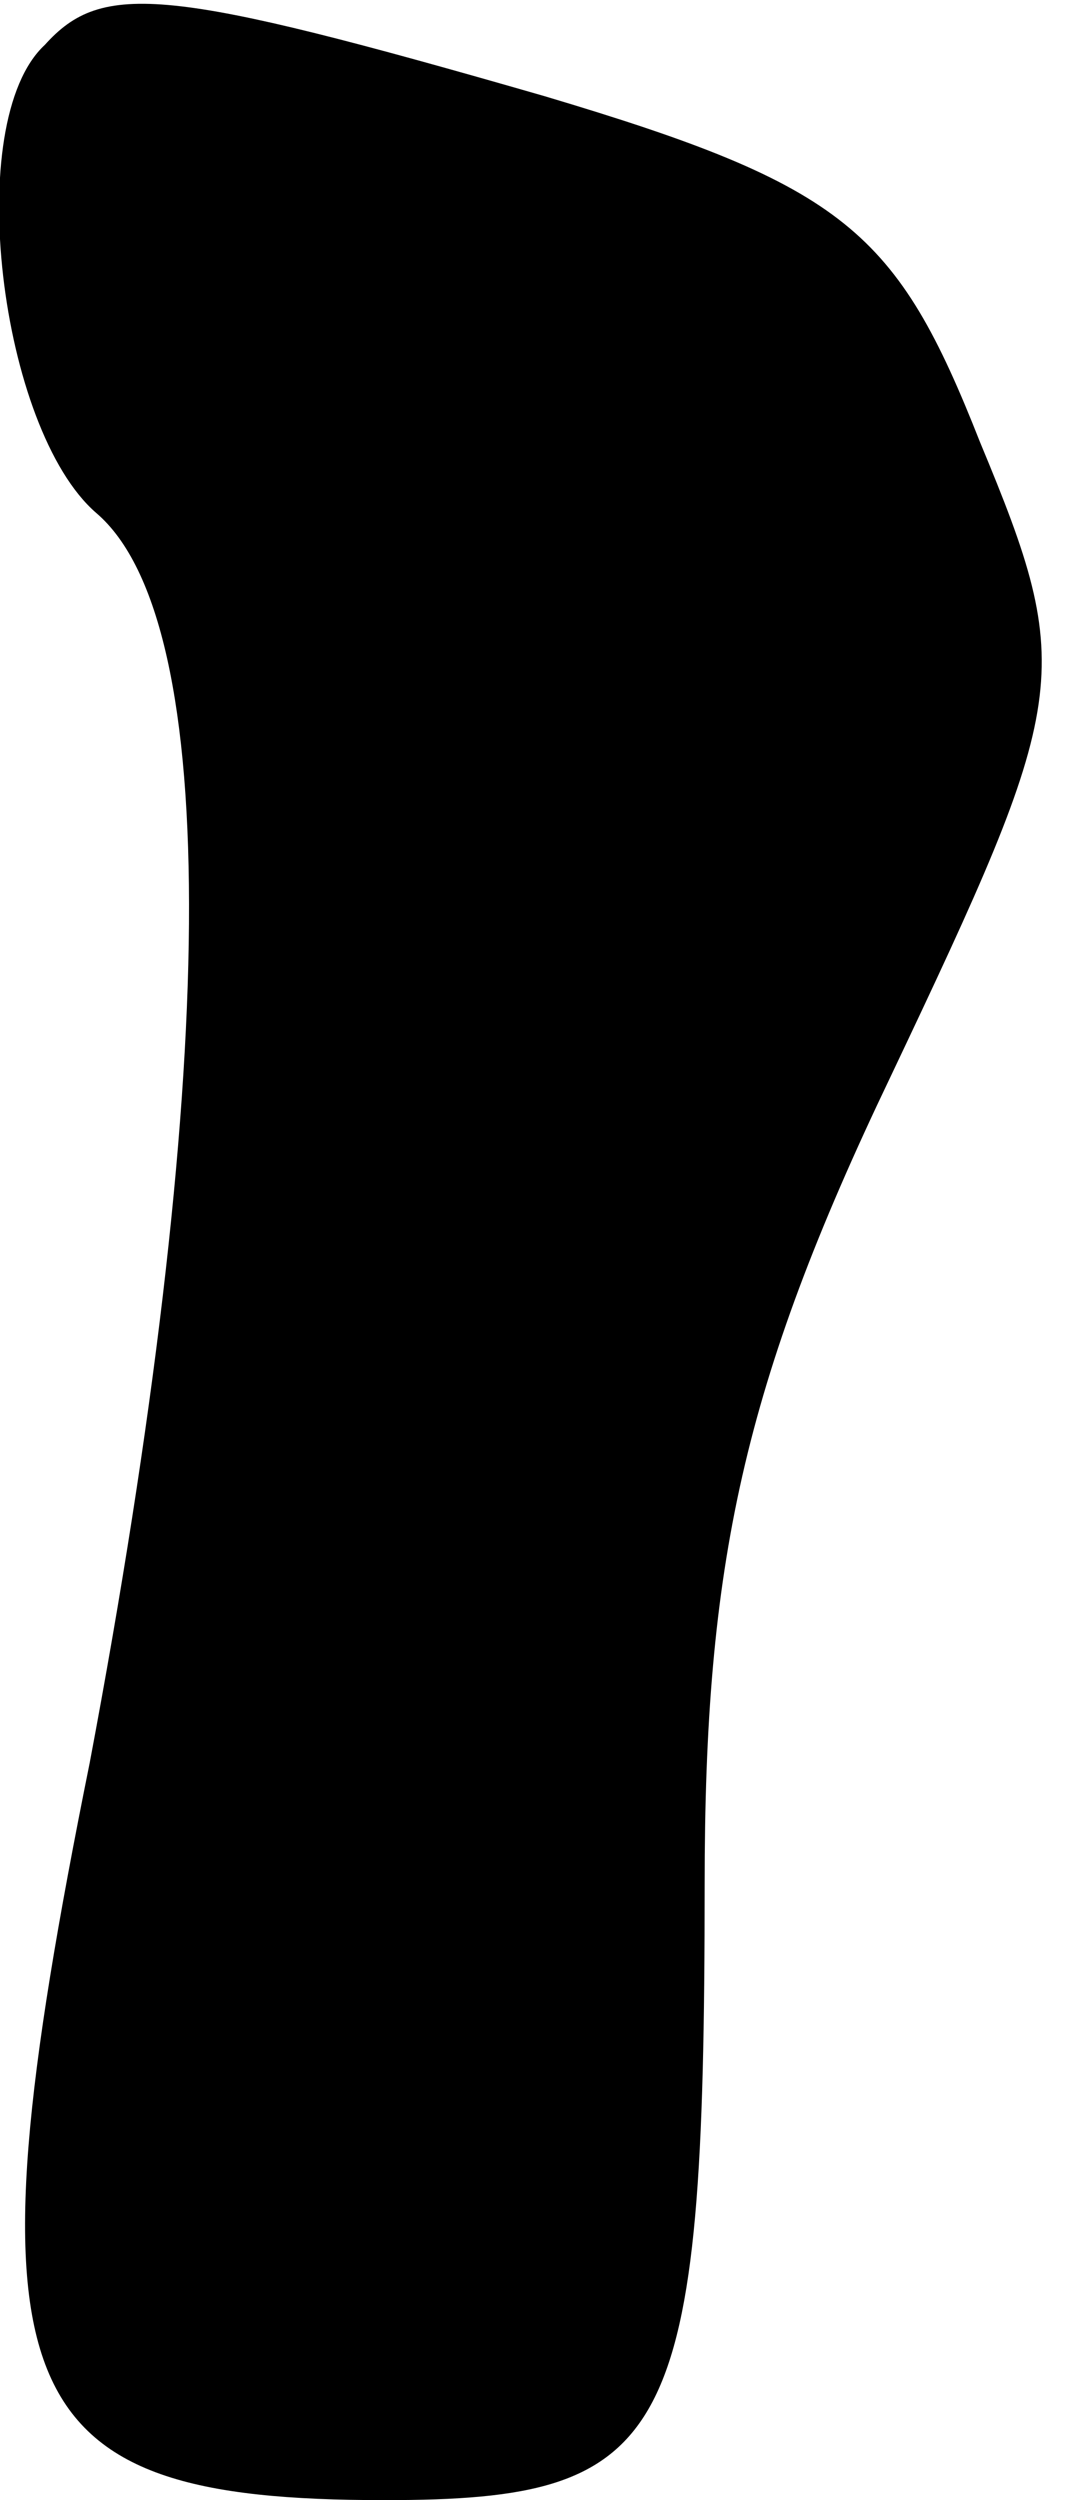 <?xml version="1.0" standalone="no"?>
<!DOCTYPE svg PUBLIC "-//W3C//DTD SVG 20010904//EN"
 "http://www.w3.org/TR/2001/REC-SVG-20010904/DTD/svg10.dtd">
<svg version="1.0" xmlns="http://www.w3.org/2000/svg"
 width="17pt" height="39pt" viewBox="0 0 17 39"
 preserveAspectRatio="xMidYMid meet">
<g transform="translate(0,39) scale(0.1,-0.1)"
fill="#000000" stroke="none">
<path fill="#000000" stroke="none" d="M7 383 c-13 -12 -7 -60 8 -73 20 -17
19 -89 -1 -195 -20 -99 -13 -115 46 -115 45 0 50 9 50 96 0 50 6 78 29 126 28
59 29 63 14 99 -13 33 -21 40 -68 54 -59 17 -69 18 -78 8z"/>
</g>
</svg>
